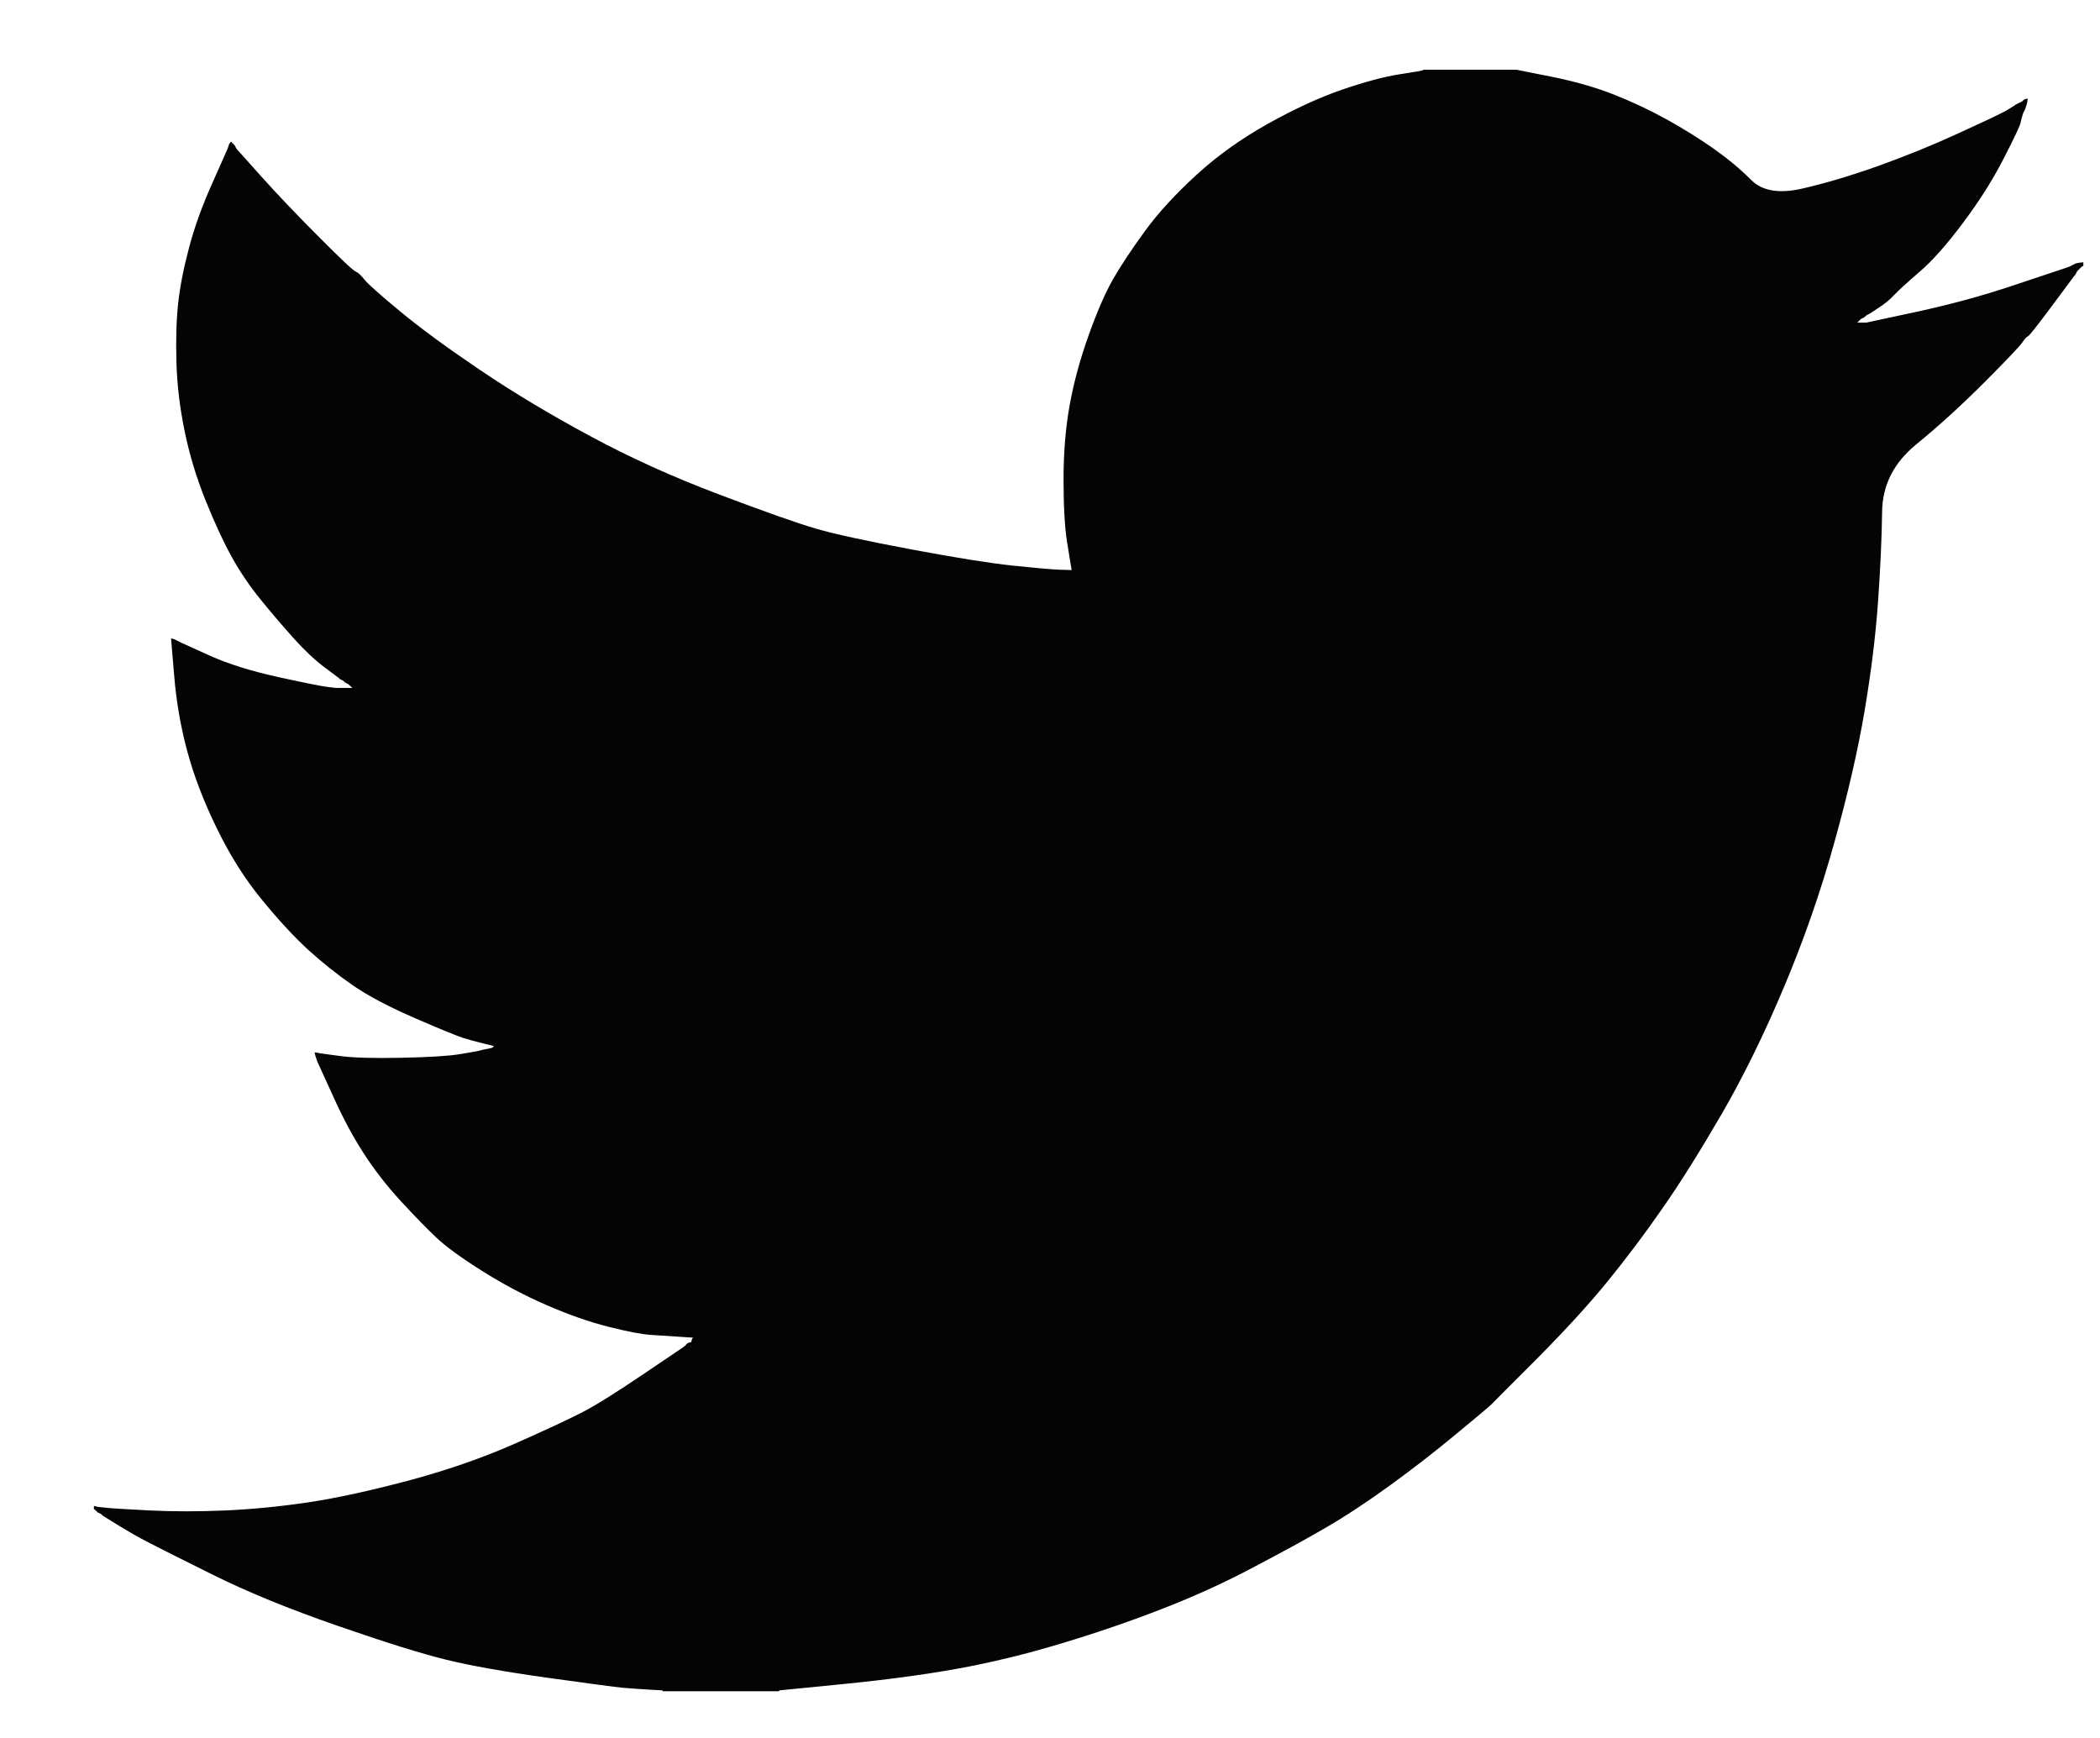 <svg width="29" height="24" viewBox="0 0 29 24" fill="none" xmlns="http://www.w3.org/2000/svg">
<path d="M19.654 0.968V0.963H20.942L21.413 1.057C21.726 1.119 22.011 1.199 22.267 1.298C22.523 1.398 22.771 1.514 23.011 1.646C23.25 1.779 23.467 1.914 23.662 2.051C23.855 2.187 24.029 2.331 24.182 2.484C24.334 2.638 24.571 2.678 24.893 2.603C25.215 2.529 25.562 2.425 25.934 2.293C26.305 2.16 26.673 2.011 27.036 1.845C27.399 1.679 27.621 1.574 27.7 1.53C27.778 1.483 27.819 1.458 27.824 1.455L27.829 1.448L27.854 1.435L27.878 1.423L27.903 1.41L27.928 1.398L27.933 1.39L27.94 1.385L27.948 1.38L27.953 1.373L27.978 1.366L28.002 1.361L27.997 1.398L27.99 1.435L27.978 1.472L27.965 1.51L27.953 1.535L27.94 1.559L27.928 1.597C27.92 1.621 27.912 1.655 27.903 1.696C27.895 1.737 27.817 1.903 27.668 2.193C27.519 2.483 27.334 2.777 27.11 3.075C26.887 3.374 26.688 3.599 26.511 3.751C26.333 3.905 26.215 4.013 26.157 4.074C26.099 4.137 26.029 4.195 25.946 4.248L25.822 4.33L25.797 4.343L25.773 4.355L25.768 4.363L25.76 4.368L25.753 4.373L25.748 4.38L25.723 4.393L25.698 4.405L25.694 4.412L25.686 4.417L25.679 4.422L25.674 4.43L25.669 4.437L25.661 4.442L25.654 4.447L25.649 4.455H25.773L26.466 4.306C26.929 4.206 27.371 4.086 27.792 3.945L28.461 3.722L28.535 3.697L28.572 3.684L28.597 3.672L28.622 3.659L28.646 3.647L28.671 3.635L28.721 3.627L28.77 3.622V3.672L28.758 3.677L28.745 3.684L28.741 3.692L28.733 3.697L28.726 3.702L28.721 3.709L28.716 3.717L28.708 3.722L28.701 3.727L28.696 3.734L28.691 3.741L28.684 3.746L28.671 3.771L28.659 3.796L28.651 3.801C28.648 3.806 28.543 3.947 28.337 4.224C28.13 4.502 28.019 4.643 28.002 4.646C27.986 4.651 27.963 4.676 27.933 4.721C27.905 4.767 27.73 4.952 27.408 5.275C27.086 5.598 26.77 5.885 26.462 6.137C26.151 6.391 25.994 6.702 25.991 7.072C25.986 7.44 25.967 7.855 25.934 8.319C25.901 8.783 25.839 9.284 25.748 9.823C25.657 10.361 25.517 10.97 25.327 11.65C25.137 12.329 24.906 12.992 24.633 13.638C24.361 14.284 24.076 14.864 23.779 15.378C23.481 15.891 23.209 16.326 22.961 16.682C22.713 17.039 22.461 17.374 22.205 17.689C21.949 18.004 21.626 18.358 21.234 18.753C20.841 19.145 20.627 19.361 20.59 19.399C20.552 19.435 20.39 19.571 20.105 19.806C19.82 20.043 19.515 20.28 19.188 20.517C18.863 20.752 18.564 20.949 18.291 21.106C18.019 21.264 17.69 21.443 17.305 21.645C16.922 21.849 16.508 22.038 16.062 22.212C15.616 22.386 15.145 22.548 14.649 22.697C14.154 22.846 13.675 22.962 13.213 23.045C12.75 23.128 12.226 23.198 11.639 23.256L10.76 23.343V23.355H9.15V23.343L8.939 23.331C8.799 23.322 8.683 23.314 8.592 23.306C8.502 23.297 8.159 23.252 7.564 23.169C6.97 23.086 6.503 23.003 6.165 22.92C5.826 22.838 5.322 22.68 4.653 22.448C3.985 22.216 3.412 21.982 2.937 21.745C2.463 21.51 2.165 21.36 2.045 21.297C1.926 21.236 1.792 21.16 1.643 21.069L1.421 20.932L1.416 20.925L1.408 20.92L1.401 20.915L1.396 20.907L1.371 20.895L1.346 20.883L1.341 20.875L1.334 20.87L1.326 20.865L1.321 20.858L1.316 20.85L1.309 20.845H1.297V20.796L1.321 20.8L1.346 20.808L1.458 20.82C1.532 20.829 1.734 20.841 2.065 20.858C2.395 20.874 2.746 20.874 3.117 20.858C3.489 20.841 3.869 20.804 4.257 20.746C4.645 20.688 5.103 20.588 5.632 20.448C6.16 20.307 6.646 20.139 7.089 19.945C7.53 19.75 7.843 19.604 8.03 19.508C8.215 19.414 8.497 19.238 8.877 18.981L9.447 18.596L9.452 18.589L9.459 18.584L9.467 18.579L9.472 18.571L9.477 18.564L9.484 18.559L9.492 18.554L9.497 18.546L9.521 18.539L9.546 18.534L9.551 18.509L9.559 18.484L9.566 18.479L9.571 18.472L9.373 18.459C9.241 18.451 9.113 18.443 8.989 18.434C8.865 18.426 8.671 18.389 8.407 18.323C8.142 18.256 7.857 18.157 7.552 18.024C7.246 17.892 6.949 17.734 6.66 17.552C6.371 17.37 6.162 17.218 6.033 17.097C5.906 16.978 5.741 16.809 5.538 16.59C5.336 16.37 5.161 16.144 5.013 15.912C4.864 15.68 4.722 15.412 4.587 15.109L4.381 14.657L4.369 14.62L4.356 14.582L4.349 14.557L4.344 14.533L4.381 14.537L4.418 14.545L4.691 14.582C4.872 14.607 5.157 14.615 5.545 14.607C5.933 14.599 6.202 14.582 6.35 14.557C6.499 14.533 6.59 14.516 6.623 14.508L6.672 14.495L6.734 14.483L6.796 14.47L6.801 14.463L6.809 14.458L6.816 14.453L6.821 14.446L6.772 14.433L6.722 14.421L6.672 14.408L6.623 14.396L6.573 14.383C6.54 14.375 6.483 14.359 6.4 14.334C6.317 14.309 6.094 14.218 5.731 14.06C5.368 13.903 5.079 13.75 4.864 13.601C4.649 13.451 4.444 13.287 4.25 13.111C4.056 12.932 3.844 12.702 3.613 12.42C3.382 12.138 3.175 11.811 2.994 11.438C2.812 11.066 2.676 10.709 2.585 10.37C2.494 10.032 2.435 9.687 2.406 9.338L2.362 8.816L2.387 8.821L2.411 8.829L2.436 8.841L2.461 8.854L2.486 8.866L2.511 8.879L2.895 9.053C3.151 9.168 3.468 9.268 3.848 9.351C4.228 9.434 4.455 9.479 4.53 9.487L4.641 9.5H4.864L4.859 9.492L4.852 9.487L4.844 9.482L4.839 9.475L4.834 9.468L4.827 9.463L4.819 9.458L4.814 9.45L4.79 9.438L4.765 9.425L4.76 9.418L4.753 9.413L4.745 9.408L4.74 9.4L4.715 9.388L4.691 9.376L4.686 9.368C4.681 9.365 4.61 9.312 4.473 9.209C4.337 9.105 4.195 8.97 4.046 8.804C3.898 8.638 3.749 8.464 3.601 8.282C3.452 8.099 3.319 7.904 3.204 7.698C3.089 7.491 2.966 7.227 2.838 6.908C2.71 6.59 2.614 6.269 2.548 5.946C2.482 5.623 2.444 5.304 2.436 4.989C2.428 4.674 2.436 4.405 2.461 4.181C2.486 3.958 2.535 3.705 2.61 3.423C2.684 3.142 2.791 2.843 2.932 2.529L3.142 2.056L3.155 2.019L3.167 1.982L3.174 1.977L3.179 1.969L3.184 1.962L3.192 1.957L3.199 1.962L3.204 1.969L3.209 1.977L3.217 1.982L3.224 1.987L3.229 1.994L3.234 2.002L3.241 2.007L3.254 2.032L3.266 2.056L3.274 2.061L3.279 2.069L3.613 2.442C3.836 2.69 4.1 2.968 4.406 3.274C4.711 3.581 4.881 3.74 4.914 3.751C4.947 3.765 4.988 3.803 5.037 3.866C5.087 3.927 5.252 4.074 5.533 4.306C5.814 4.538 6.181 4.807 6.635 5.113C7.089 5.42 7.593 5.722 8.146 6.02C8.7 6.319 9.294 6.588 9.93 6.828C10.566 7.068 11.012 7.226 11.268 7.3C11.524 7.375 11.962 7.47 12.581 7.586C13.2 7.702 13.667 7.777 13.981 7.81C14.294 7.843 14.509 7.862 14.625 7.867L14.798 7.872L14.793 7.835L14.786 7.797L14.736 7.487C14.703 7.28 14.687 6.99 14.687 6.617C14.687 6.244 14.716 5.9 14.773 5.586C14.831 5.271 14.918 4.952 15.034 4.629C15.149 4.306 15.262 4.046 15.373 3.851C15.485 3.657 15.632 3.436 15.814 3.187C15.995 2.939 16.231 2.682 16.52 2.417C16.809 2.152 17.139 1.916 17.511 1.708C17.882 1.501 18.225 1.344 18.539 1.236C18.853 1.129 19.117 1.058 19.332 1.025C19.546 0.992 19.654 0.973 19.654 0.968Z" fill="#040404"/>
</svg>
